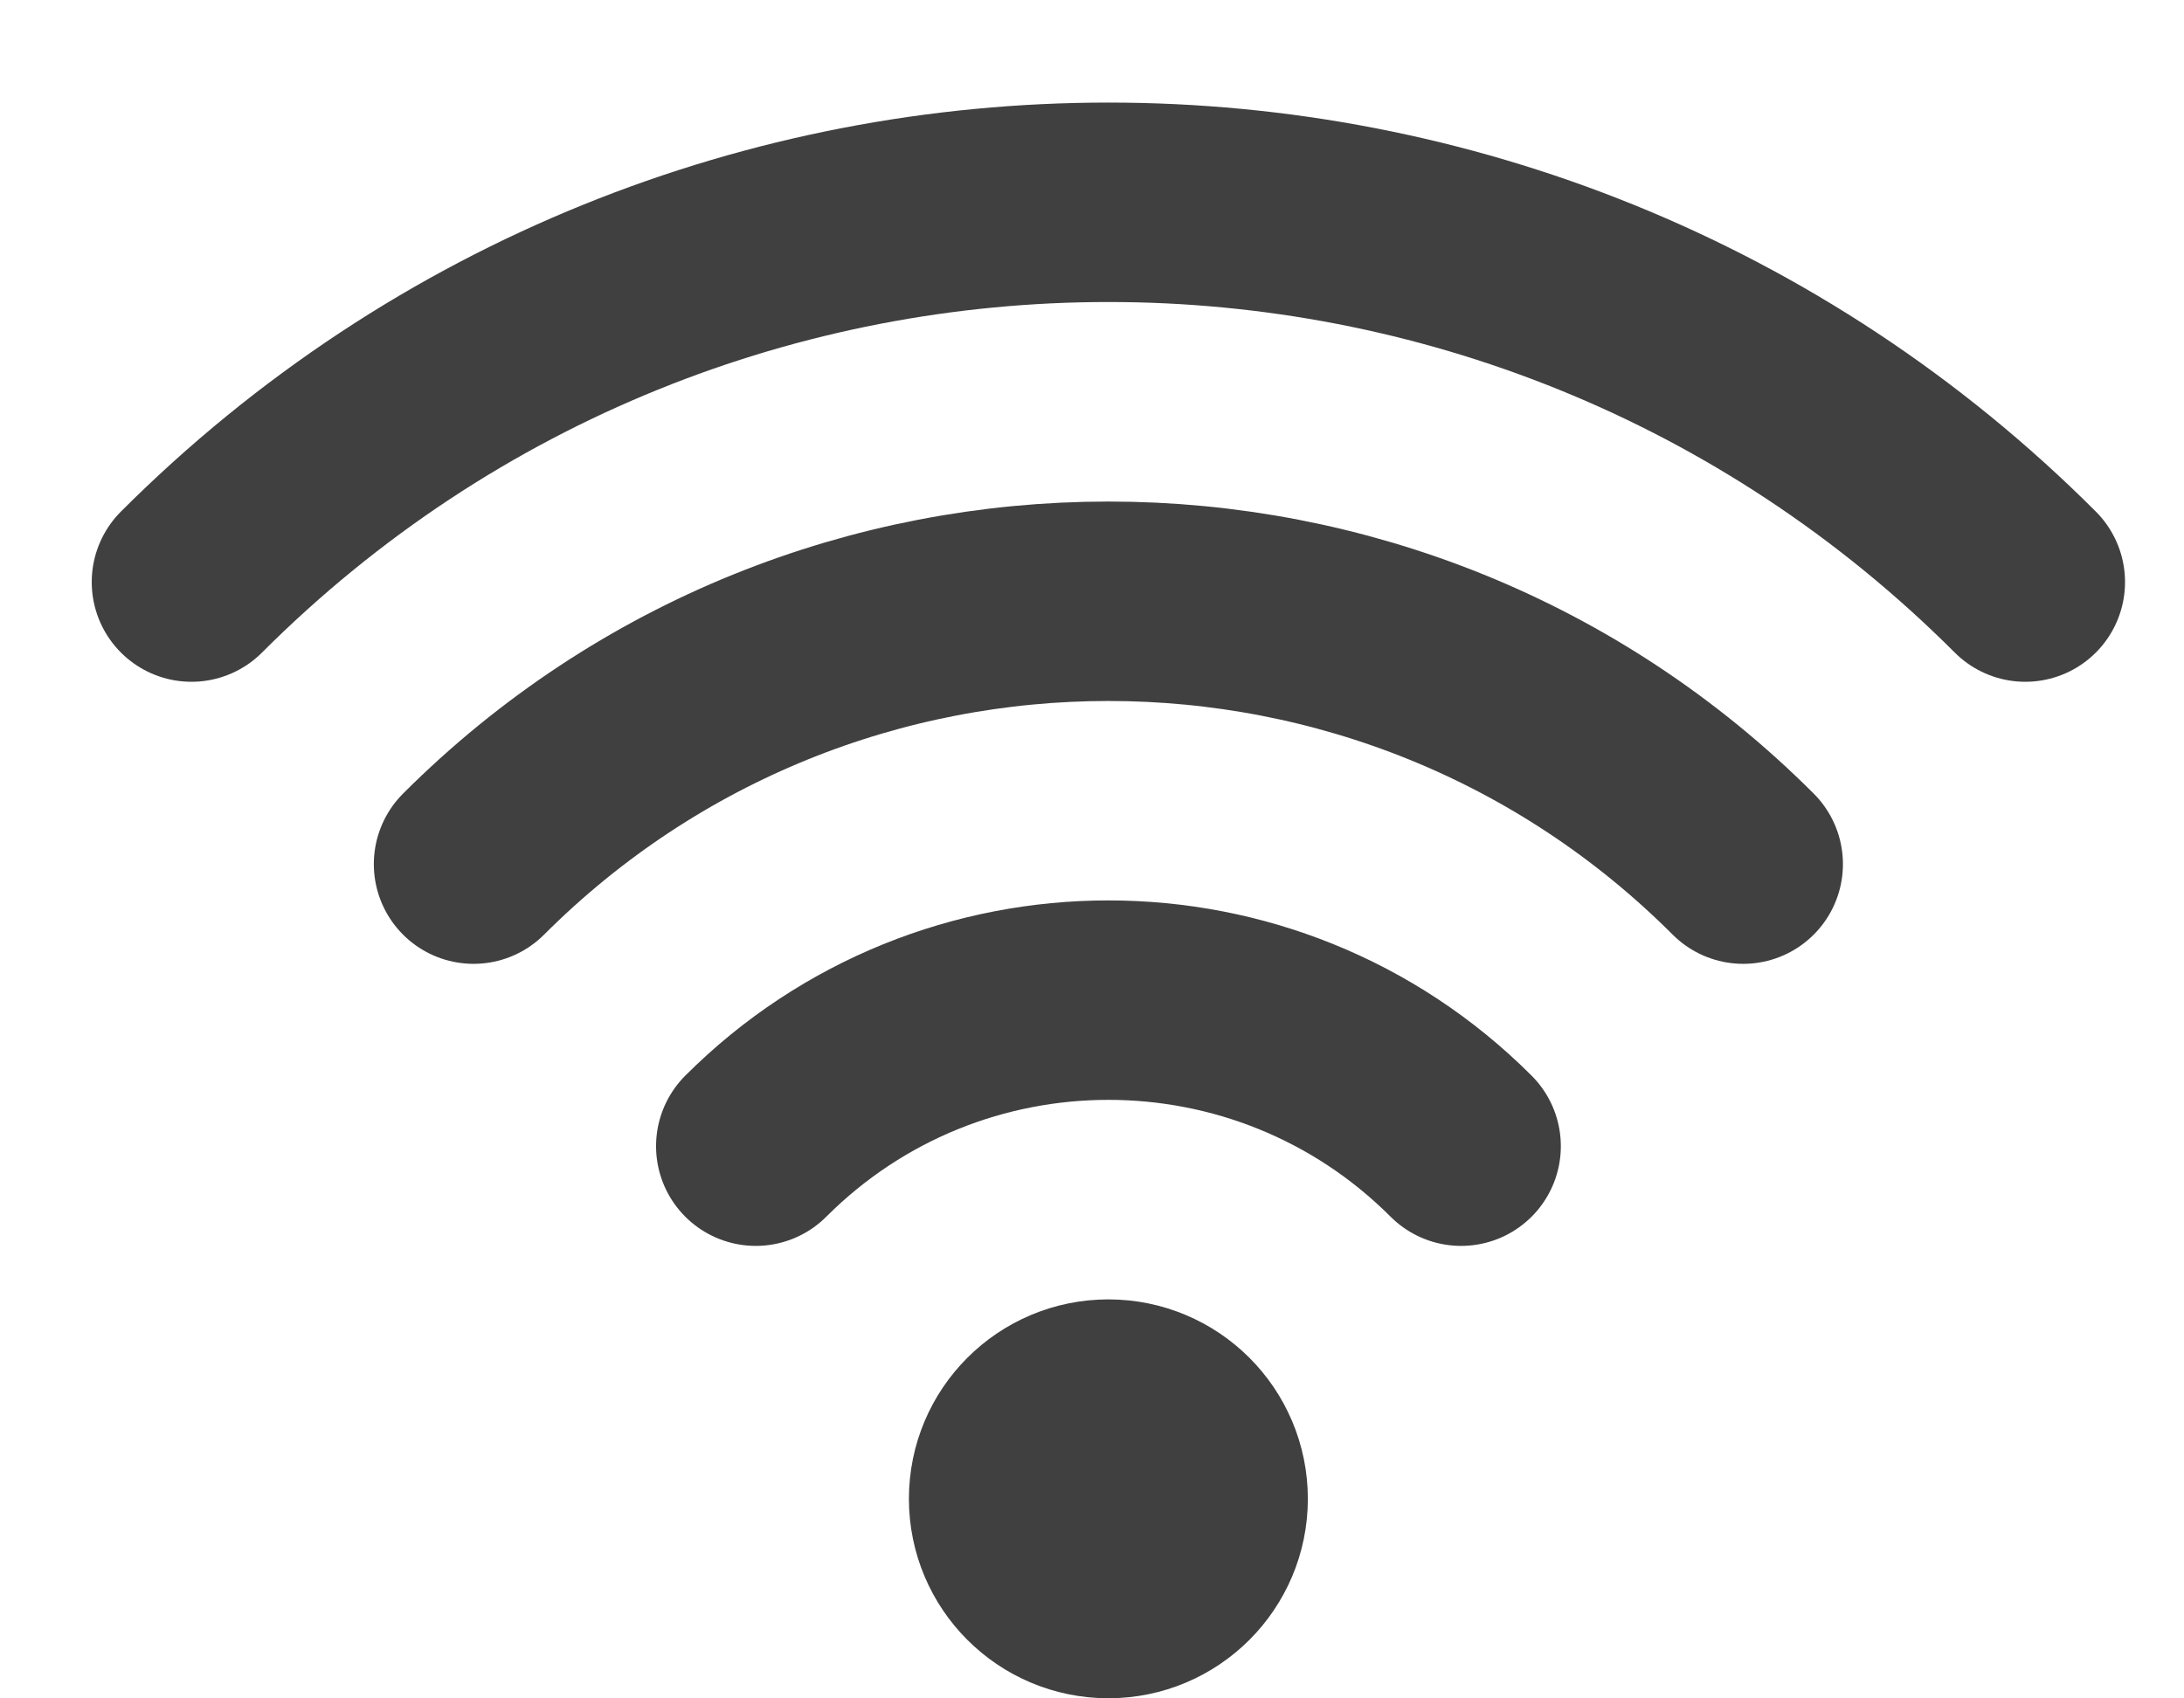 <svg xmlns="http://www.w3.org/2000/svg" width="18" height="14" viewBox="0 0 18 14" fill="none">
	<path d="M1.578 4.798C5.752 0.624 12.519 0.624 16.692 4.798M3.903 7.123C6.793 4.234 11.478 4.234 14.367 7.123M6.229 9.448C7.834 7.843 10.437 7.843 12.042 9.448M9.957 12.355C9.957 12.809 9.589 13.177 9.135 13.177C8.681 13.177 8.313 12.809 8.313 12.355C8.313 11.901 8.681 11.533 9.135 11.533C9.589 11.533 9.957 11.901 9.957 12.355Z" stroke="#404040" stroke-width="1.644" stroke-linecap="round" />
</svg>